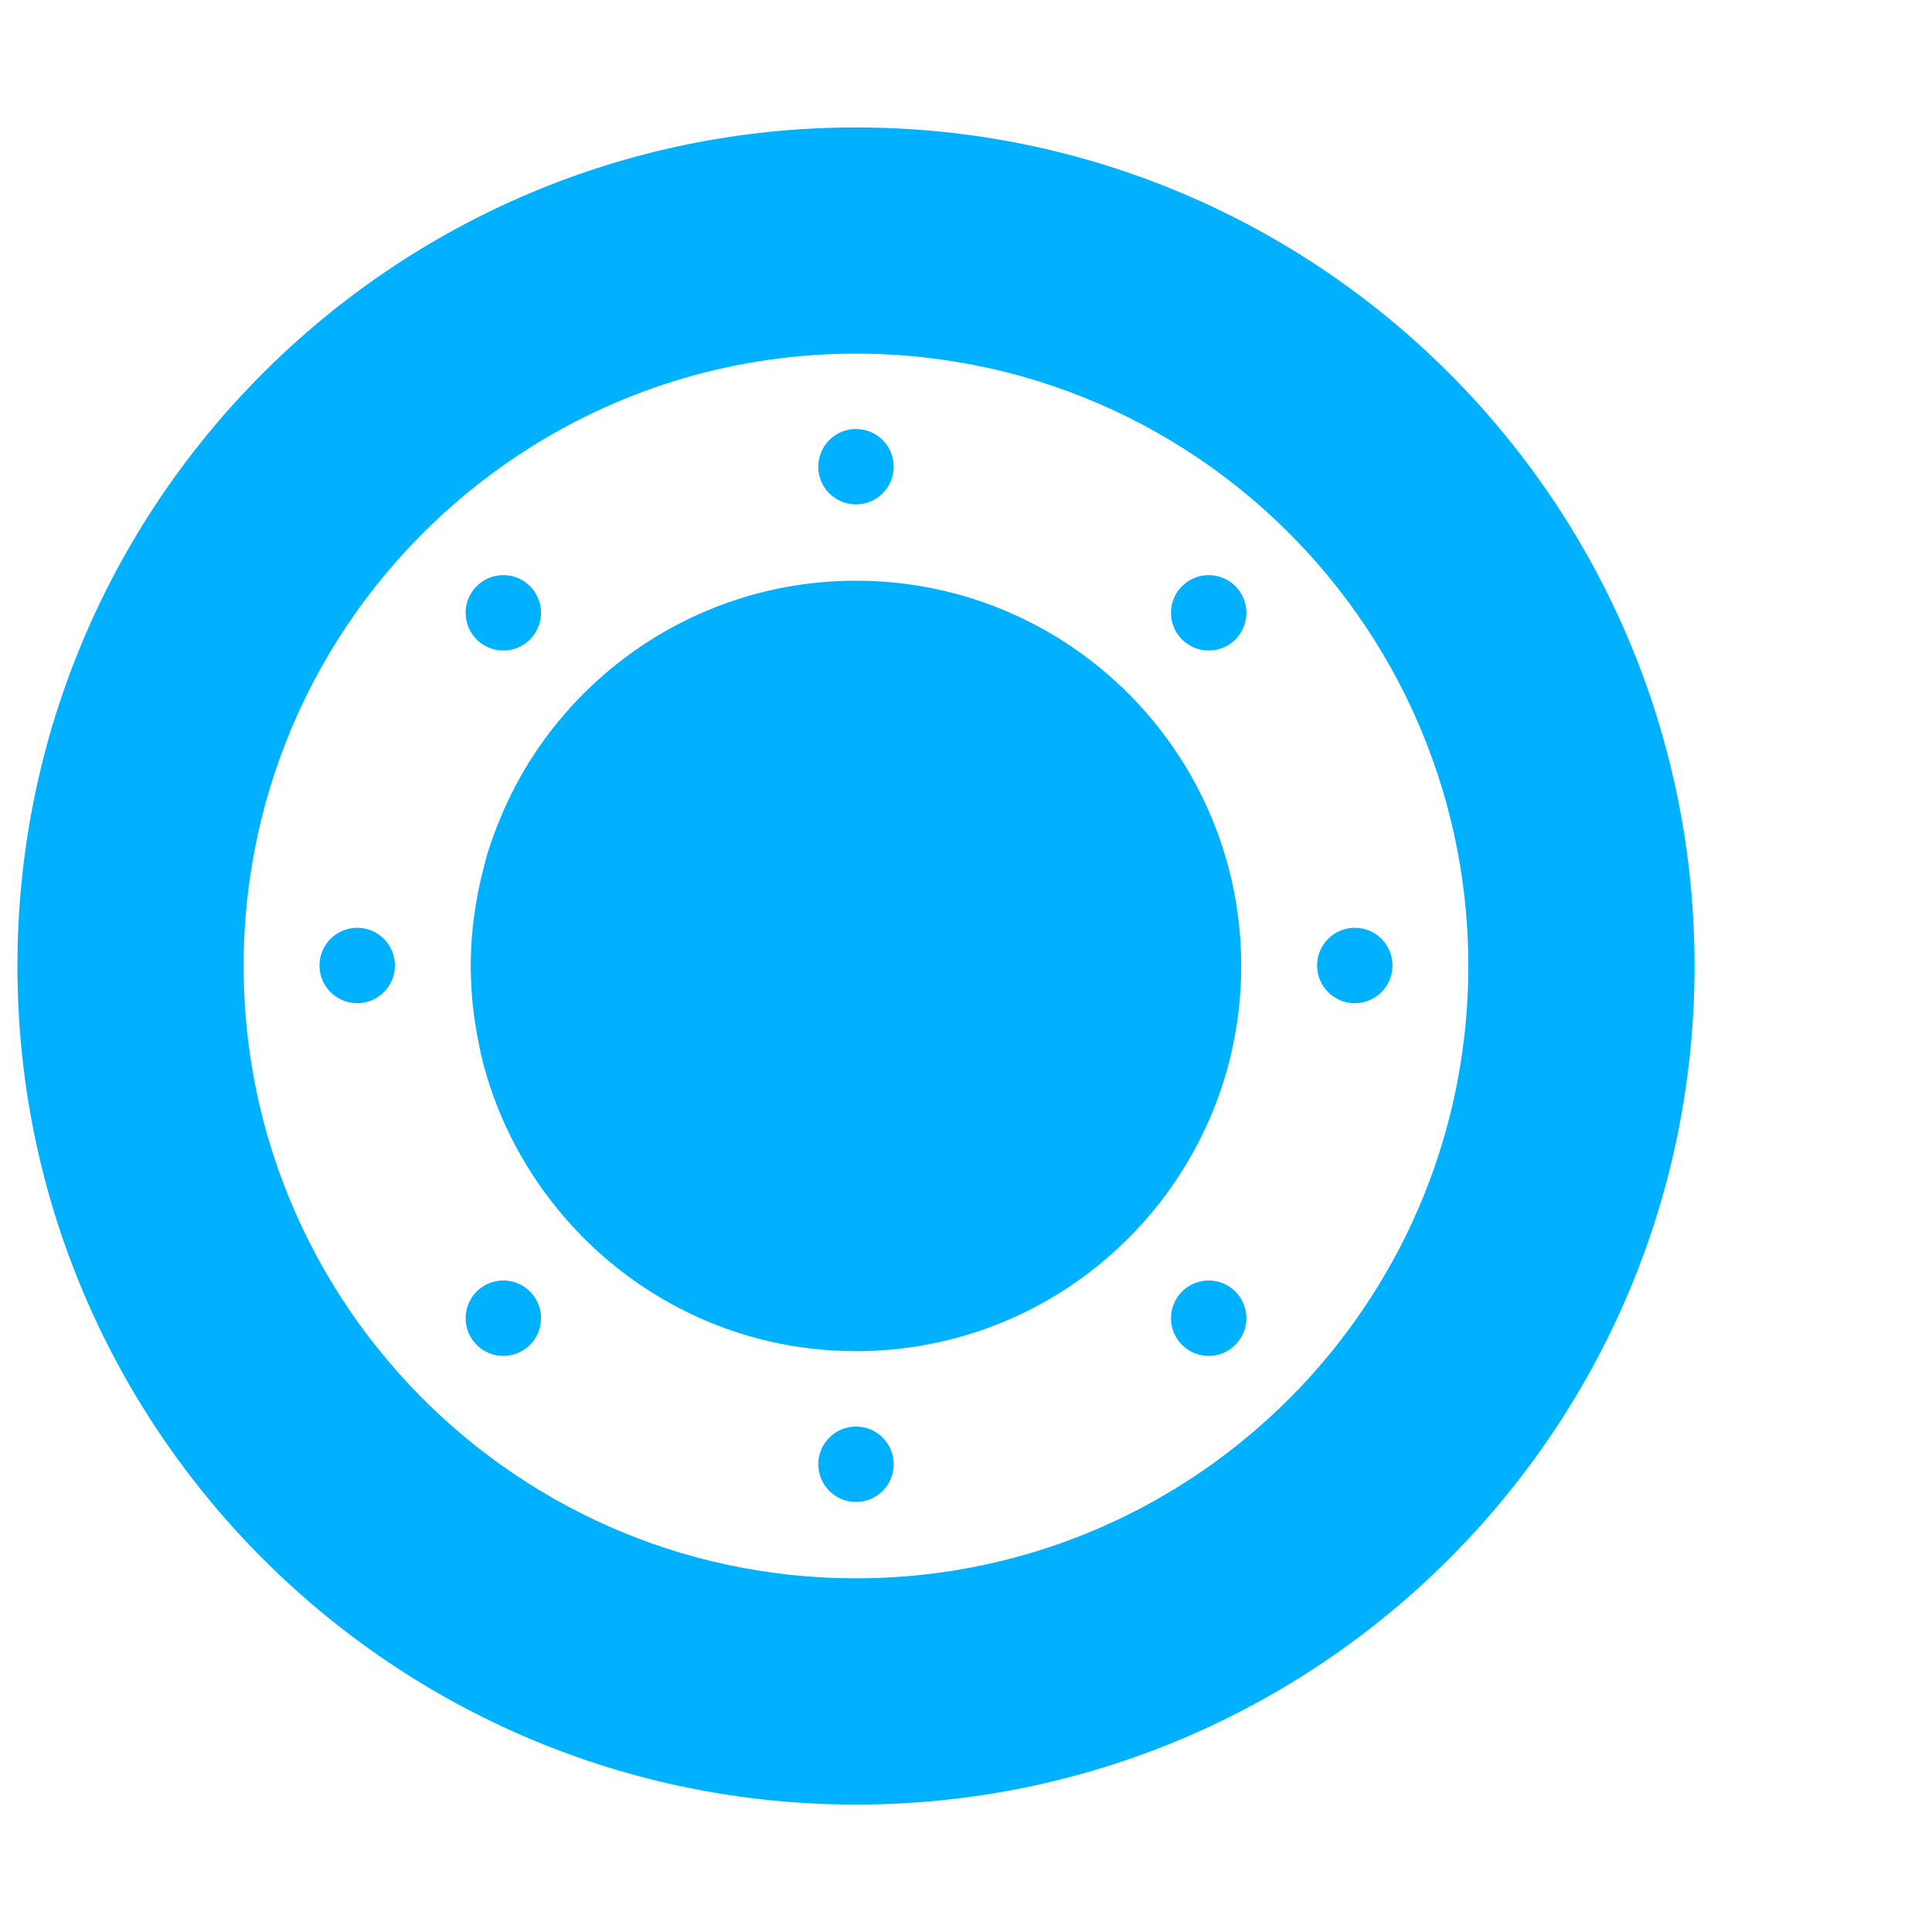 <?xml version="1.0" encoding="utf-8"?>
<!-- Generator: Adobe Illustrator 17.0.0, SVG Export Plug-In . SVG Version: 6.00 Build 0)  -->
<!DOCTYPE svg PUBLIC "-//W3C//DTD SVG 1.1//EN" "http://www.w3.org/Graphics/SVG/1.1/DTD/svg11.dtd">
<svg version="1.1" id="Layer_1" xmlns="http://www.w3.org/2000/svg" xmlns:xlink="http://www.w3.org/1999/xlink" x="0px" y="0px"
	 width="50px" height="50px" viewBox="0 0 50 50" enable-background="new 0 0 50 50" xml:space="preserve">
<circle fill="#00B1FF" cx="31.281" cy="34.115" r="0.976"/>
<path fill="#00B1FF" d="M32.123,24.999c0-0.971-0.139-1.909-0.398-2.797h-0.001c-1.209-4.144-5.036-7.173-9.571-7.173
	c-1.078,0-2.116,0.171-3.087,0.488c-2.15,0.7-3.98,2.111-5.211,3.956c-0.371,0.556-0.684,1.153-0.939,1.78
	c-0.101,0.249-0.194,0.502-0.276,0.761c-0.005,0.016-0.012,0.032-0.017,0.048c-0.03,0.098-0.053,0.199-0.08,0.299
	c-0.058,0.214-0.111,0.431-0.155,0.65c-0.033,0.161-0.062,0.323-0.087,0.486c-0.076,0.49-0.118,0.991-0.118,1.501
	c0,0.225,0.009,0.447,0.024,0.668c0.03,0.456,0.093,0.901,0.183,1.338c0.02,0.095,0.037,0.192,0.059,0.287
	c0.353,1.5,1.051,2.864,1.995,4.017c1.828,2.232,4.599,3.66,7.708,3.66c3.815,0,7.13-2.144,8.806-5.292
	C31.701,28.282,32.123,26.69,32.123,24.999z"/>
<circle fill="#00B1FF" cx="31.281" cy="15.86" r="0.976"/>
<path fill="#00B1FF" d="M22.153,3.298C10.167,3.298,0.451,13.014,0.451,25s9.716,21.702,21.702,21.702S43.855,36.986,43.855,25
	S34.139,3.298,22.153,3.298z M37.705,28.056c-0.785,4.015-3.085,7.488-6.282,9.797c-2.607,1.883-5.809,2.994-9.27,2.994
	c-4.566,0-8.679-1.932-11.571-5.021c-1.482-1.584-2.643-3.471-3.379-5.559C6.622,28.619,6.305,26.846,6.305,25
	c0-0.855,0.068-1.693,0.199-2.511c0.733-4.607,3.452-8.552,7.252-10.93c2.435-1.525,5.312-2.407,8.397-2.407
	c4.755,0,9.02,2.094,11.924,5.41c1.475,1.685,2.6,3.685,3.259,5.887C37.767,21.891,38,23.418,38,24.999
	C38.001,26.045,37.899,27.067,37.705,28.056L37.705,28.056z"/>
<circle fill="#00B1FF" cx="35.062" cy="24.987" r="0.976"/>
<circle fill="#00B1FF" cx="13.026" cy="34.115" r="0.976"/>
<circle fill="#00B1FF" cx="22.153" cy="37.895" r="0.976"/>
<circle fill="#00B1FF" cx="13.026" cy="15.86" r="0.976"/>
<circle fill="#00B1FF" cx="9.245" cy="24.987" r="0.976"/>
<circle fill="#00B1FF" cx="22.153" cy="12.078" r="0.976"/>
</svg>
